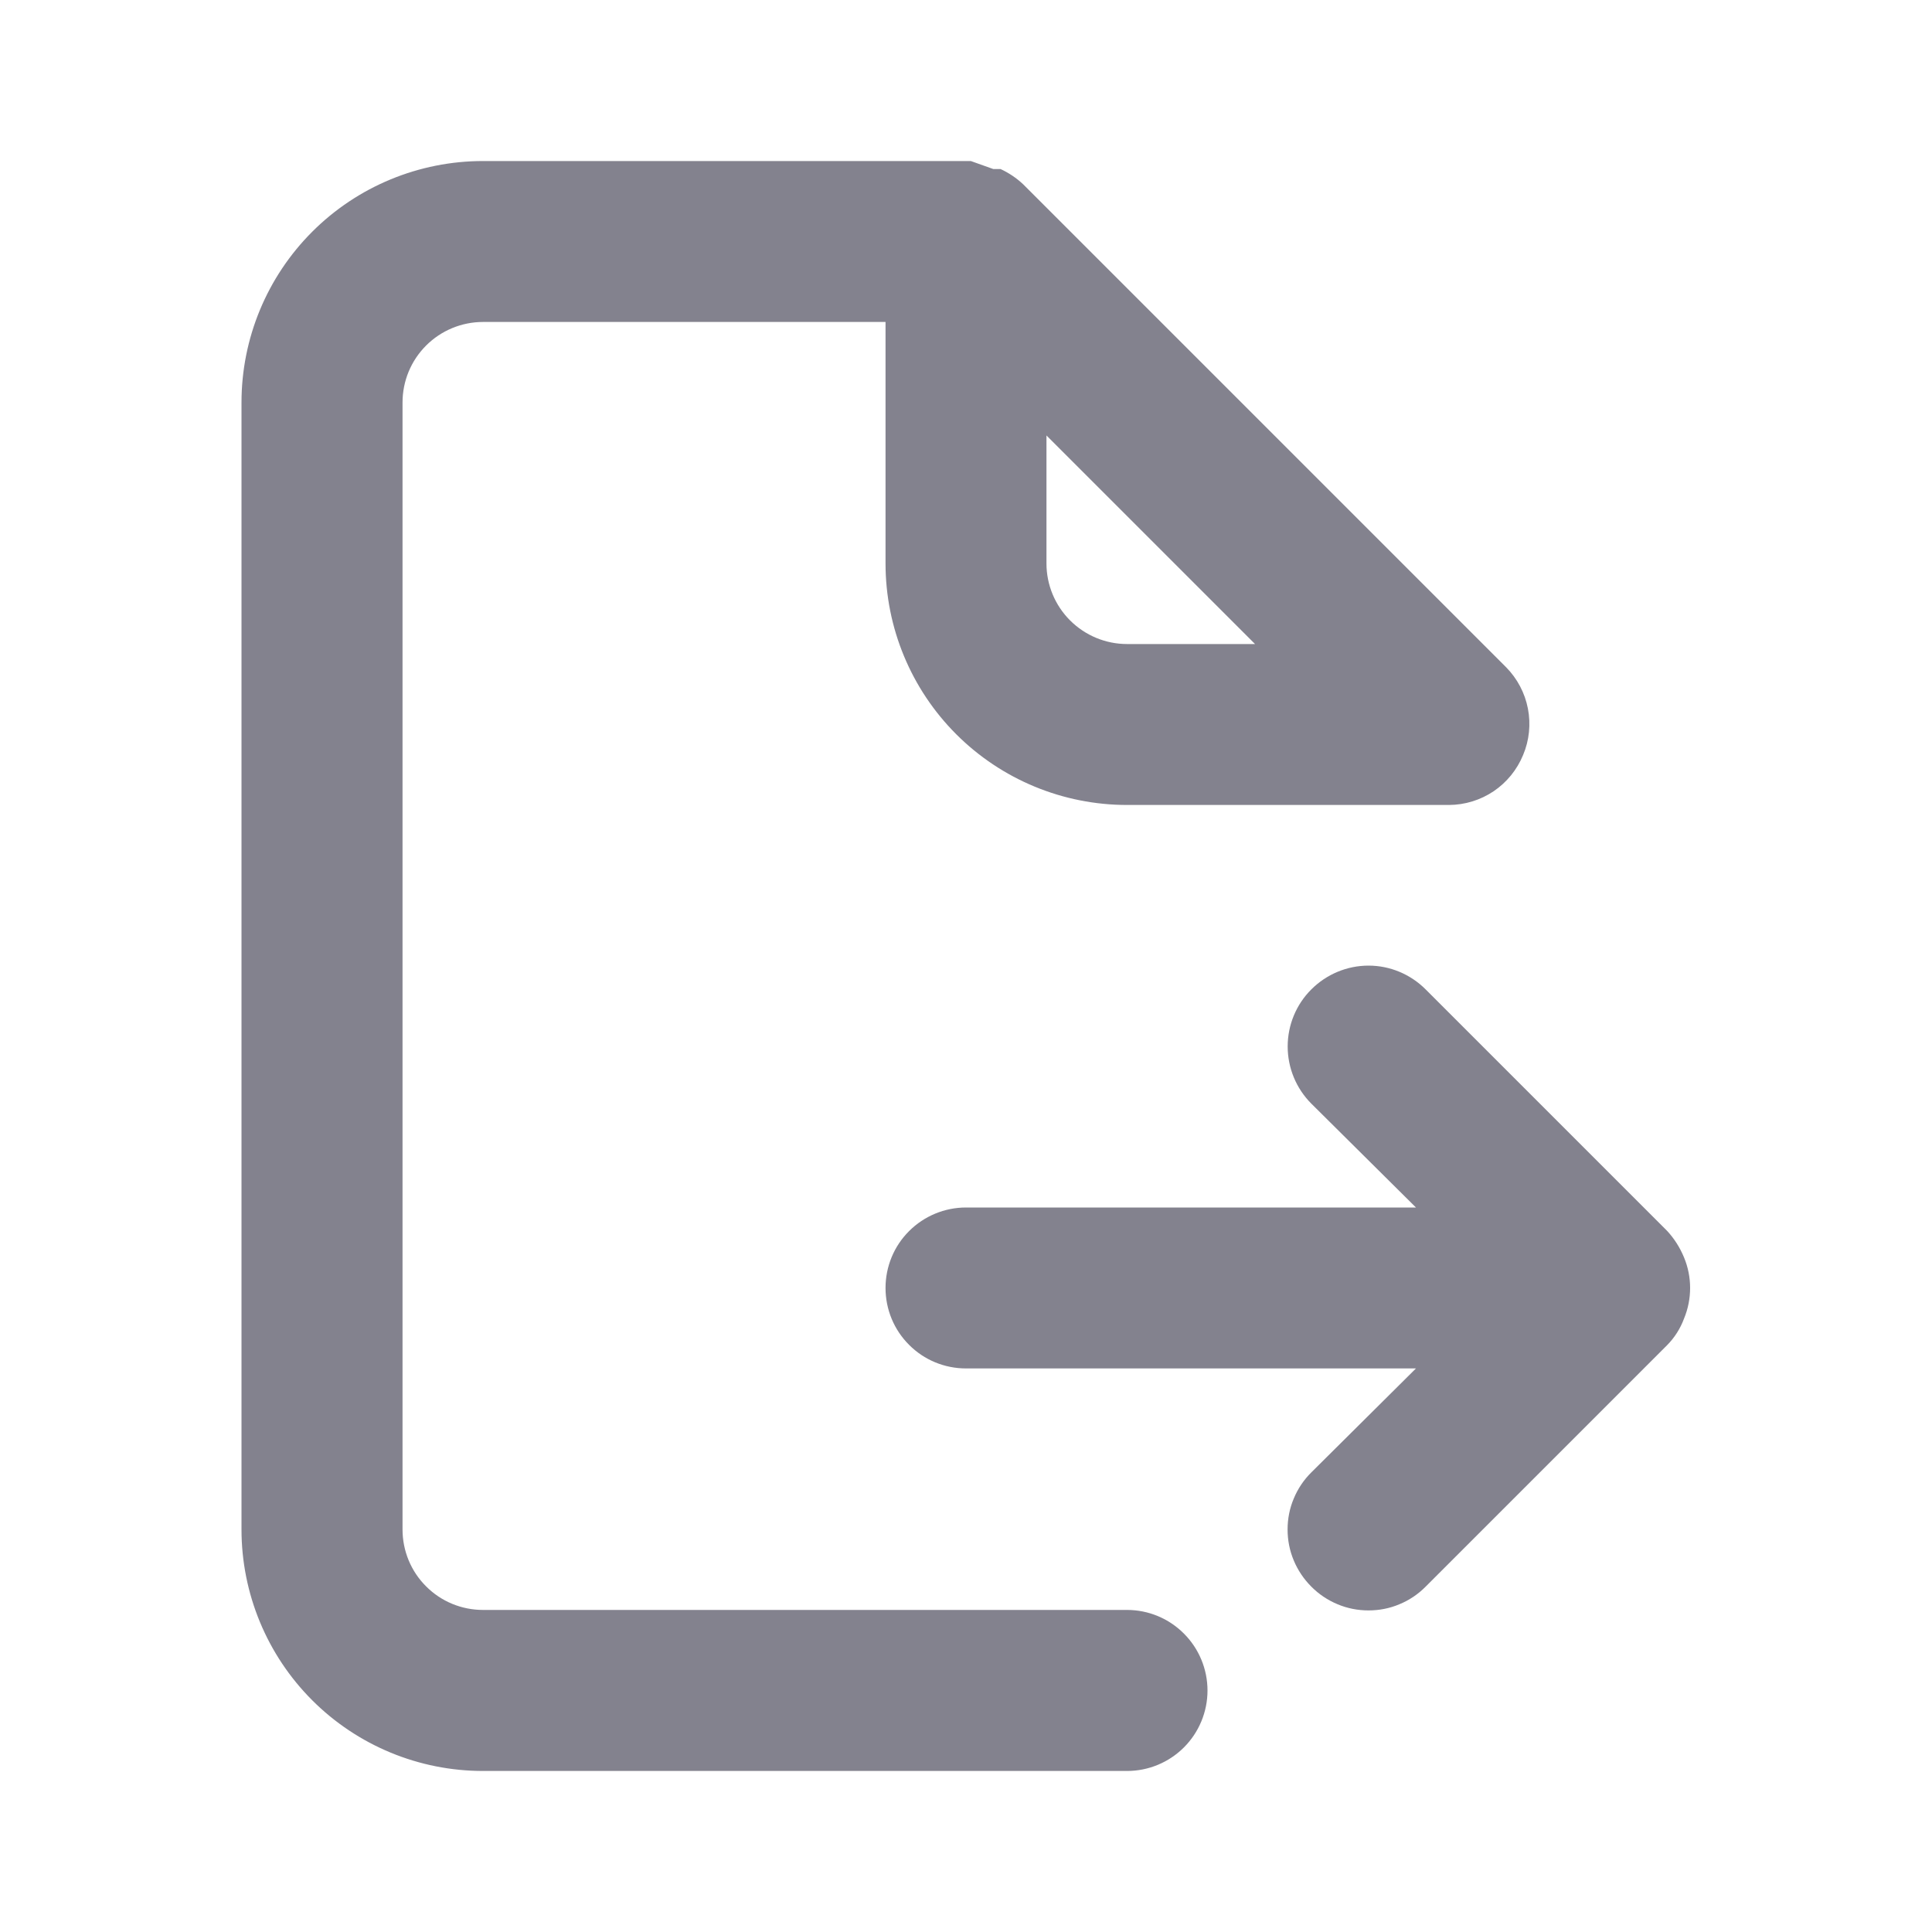 <svg width="20" height="20" viewBox="0 0 20 20" fill="none" xmlns="http://www.w3.org/2000/svg">
<path d="M17.433 13.017C17.391 12.915 17.332 12.822 17.258 12.742L14.758 10.242C14.601 10.085 14.389 9.996 14.167 9.996C13.945 9.996 13.732 10.085 13.575 10.242C13.418 10.398 13.33 10.611 13.33 10.833C13.33 11.055 13.418 11.268 13.575 11.425L14.658 12.5H10C9.779 12.5 9.567 12.588 9.411 12.744C9.254 12.9 9.167 13.112 9.167 13.333C9.167 13.554 9.254 13.766 9.411 13.922C9.567 14.079 9.779 14.166 10 14.166H14.658L13.575 15.242C13.497 15.319 13.435 15.411 13.393 15.513C13.35 15.614 13.329 15.723 13.329 15.833C13.329 15.943 13.35 16.052 13.393 16.154C13.435 16.255 13.497 16.347 13.575 16.425C13.652 16.503 13.745 16.565 13.846 16.607C13.948 16.65 14.057 16.671 14.167 16.671C14.277 16.671 14.386 16.65 14.487 16.607C14.589 16.565 14.681 16.503 14.758 16.425L17.258 13.925C17.335 13.847 17.395 13.753 17.433 13.65C17.517 13.447 17.517 13.219 17.433 13.017ZM11.667 16.666H5C4.779 16.666 4.567 16.579 4.411 16.422C4.254 16.266 4.167 16.054 4.167 15.833V4.167C4.167 3.945 4.254 3.734 4.411 3.577C4.567 3.421 4.779 3.333 5 3.333H9.167V5.833C9.167 6.496 9.43 7.132 9.899 7.601C10.368 8.07 11.004 8.333 11.667 8.333H15C15.165 8.332 15.325 8.283 15.462 8.191C15.598 8.099 15.704 7.969 15.767 7.816C15.831 7.665 15.848 7.497 15.817 7.336C15.786 7.174 15.707 7.025 15.592 6.908L10.592 1.908C10.523 1.843 10.444 1.79 10.358 1.75H10.283L10.05 1.667H5C4.337 1.667 3.701 1.93 3.232 2.399C2.763 2.868 2.5 3.503 2.5 4.167V15.833C2.5 16.496 2.763 17.132 3.232 17.601C3.701 18.07 4.337 18.333 5 18.333H11.667C11.888 18.333 12.1 18.245 12.256 18.089C12.412 17.933 12.5 17.721 12.5 17.5C12.5 17.279 12.412 17.067 12.256 16.911C12.1 16.754 11.888 16.666 11.667 16.666ZM10.833 4.508L12.992 6.667H11.667C11.446 6.667 11.234 6.579 11.077 6.422C10.921 6.266 10.833 6.054 10.833 5.833V4.508Z" fill="#83828E"/>
</svg>
